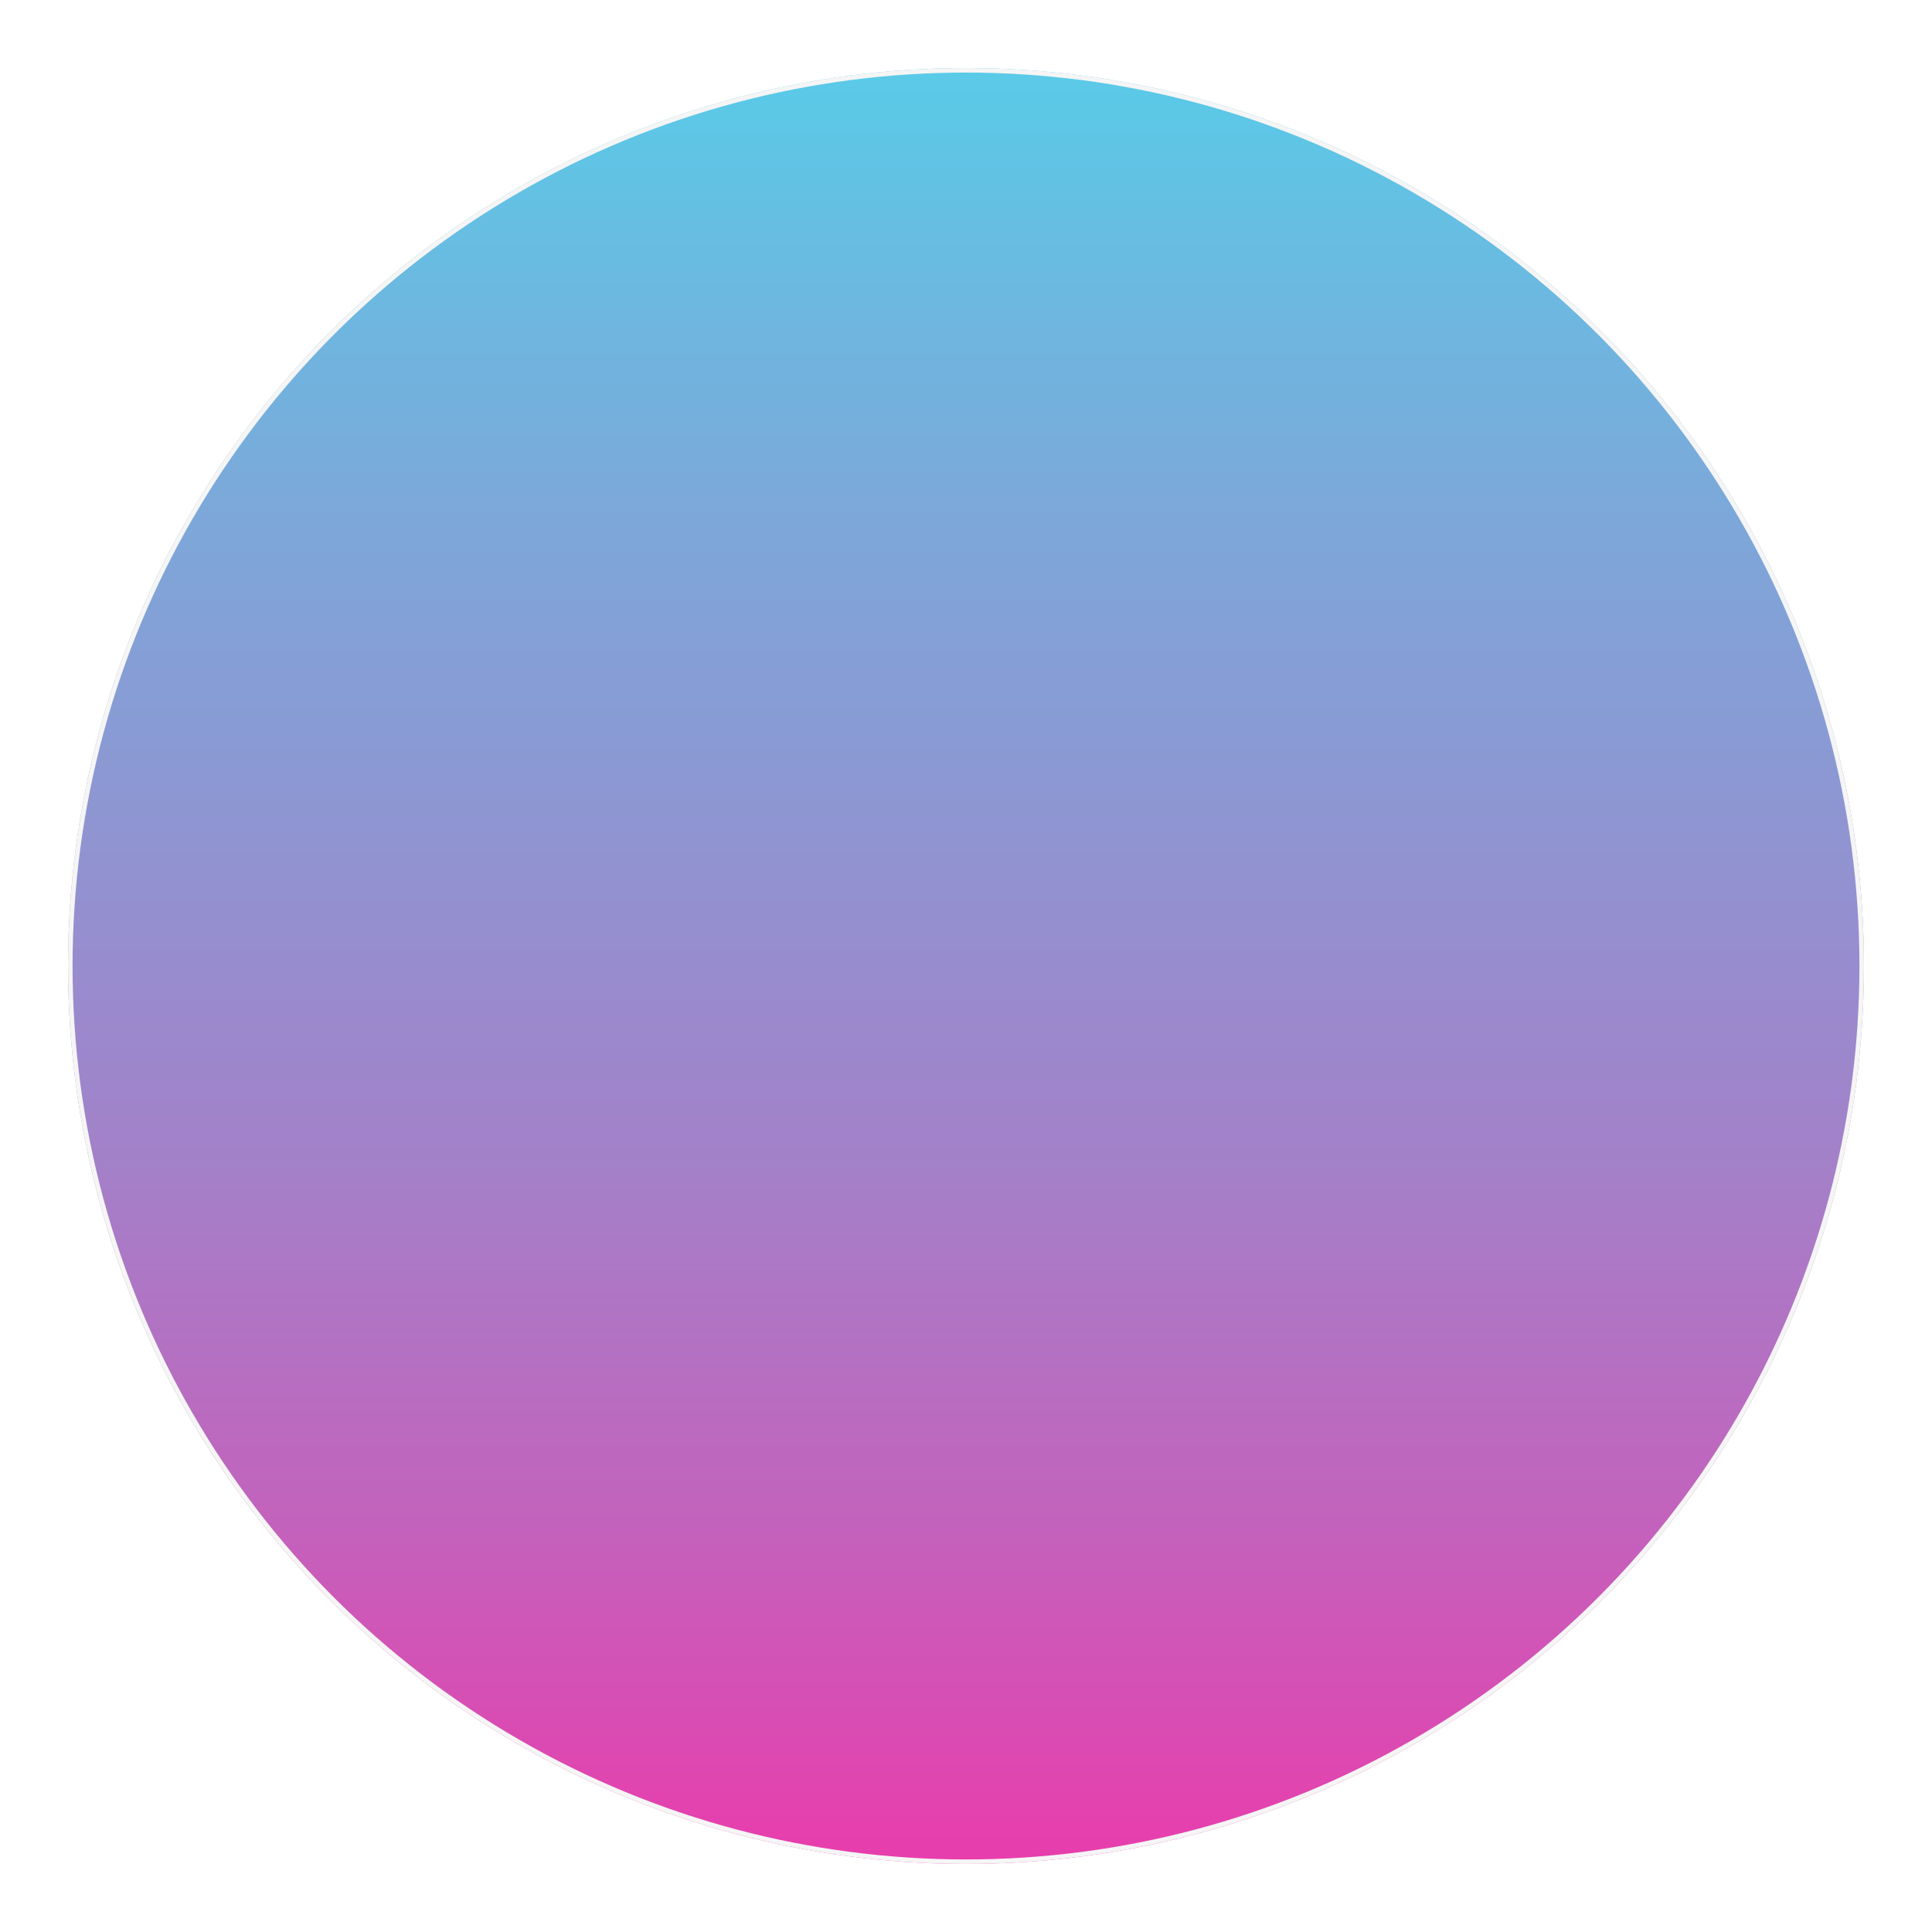 <svg xmlns="http://www.w3.org/2000/svg" xmlns:xlink="http://www.w3.org/1999/xlink" width="426" height="426" viewBox="0 0 426 426">
  <defs>
    <filter id="Elipse_18" x="0" y="0" width="426" height="426" filterUnits="userSpaceOnUse">
      <feOffset input="SourceAlpha"/>
      <feGaussianBlur stdDeviation="5" result="blur"/>
      <feFlood flood-color="#fff" flood-opacity="0.969"/>
      <feComposite operator="in" in2="blur"/>
      <feComposite in="SourceGraphic"/>
    </filter>
    <linearGradient id="linear-gradient" x1="0.5" x2="0.5" y2="1" gradientUnits="objectBoundingBox">
      <stop offset="0" stop-color="#59cbe8"/>
      <stop offset="0.238" stop-color="#7ba9da"/>
      <stop offset="0.606" stop-color="#a381c9"/>
      <stop offset="0.807" stop-color="#c362bc"/>
      <stop offset="1" stop-color="#e93cac"/>
    </linearGradient>
    <filter id="Elipse_1" x="0" y="0" width="426" height="426" filterUnits="userSpaceOnUse">
      <feOffset input="SourceAlpha"/>
      <feGaussianBlur stdDeviation="5" result="blur-2"/>
      <feFlood flood-color="#e93cac" flood-opacity="0.549"/>
      <feComposite operator="in" in2="blur-2"/>
      <feComposite in="SourceGraphic"/>
    </filter>
    <clipPath id="clip-path">
      <g transform="matrix(1, 0, 0, 1, 0, 0)" filter="url(#Elipse_18)">
        <circle id="Elipse_18-2" data-name="Elipse 18" cx="198" cy="198" r="198" transform="translate(2809 -771)" fill="#051c2c" stroke="#f5f5f5" stroke-width="1"/>
      </g>
    </clipPath>
  </defs>
  <g id="Grupo_44" data-name="Grupo 44" transform="translate(-2155 754)">
    <g transform="matrix(1, 0, 0, 1, 2155, -754)" filter="url(#Elipse_1)">
      <g id="Elipse_1-2" data-name="Elipse 1" transform="translate(15 15)" stroke="#f5f5f5" stroke-width="1" fill="url(#linear-gradient)">
        <circle cx="198" cy="198" r="198" stroke="none"/>
        <circle cx="198" cy="198" r="197.5" fill="none"/>
      </g>
    </g>
    <g id="Enmascarar_grupo_1" data-name="Enmascarar grupo 1" transform="translate(-639 32)" clip-path="url(#clip-path)">
      <g id="Grupo_42" data-name="Grupo 42" transform="translate(2627.5 -247.5)">
        <line id="Línea_4" data-name="Línea 4" x2="396" transform="translate(181.5 -325.5)" fill="none" stroke="#051c2c" stroke-width="1"/>
        <line id="Línea_5" data-name="Línea 5" x2="396" transform="translate(181.5 -305.5)" fill="none" stroke="#051c2c" stroke-width="2"/>
        <line id="Línea_6" data-name="Línea 6" x2="396" transform="translate(181.5 -285.5)" fill="none" stroke="#051c2c" stroke-width="3"/>
        <line id="Línea_7" data-name="Línea 7" x2="396" transform="translate(181.5 -265.5)" fill="none" stroke="#051c2c" stroke-width="4"/>
        <line id="Línea_8" data-name="Línea 8" x2="396" transform="translate(181.5 -245.5)" fill="none" stroke="#051c2c" stroke-width="5"/>
        <line id="Línea_9" data-name="Línea 9" x2="396" transform="translate(181.5 -225.5)" fill="none" stroke="#051c2c" stroke-width="6"/>
        <line id="Línea_10" data-name="Línea 10" x2="396" transform="translate(181.5 -205.5)" fill="none" stroke="#051c2c" stroke-width="6.5"/>
        <line id="Línea_11" data-name="Línea 11" x2="396" transform="translate(181.5 -185.5)" fill="none" stroke="#051c2c" stroke-width="7"/>
        <line id="Línea_12" data-name="Línea 12" x2="396" transform="translate(181.5 -165.5)" fill="none" stroke="#051c2c" stroke-width="7.5"/>
        <line id="Línea_13" data-name="Línea 13" x2="396" transform="translate(181.5 -145.5)" fill="none" stroke="#051c2c" stroke-width="7.5" opacity="0.8"/>
      </g>
    </g>
  </g>
</svg>
